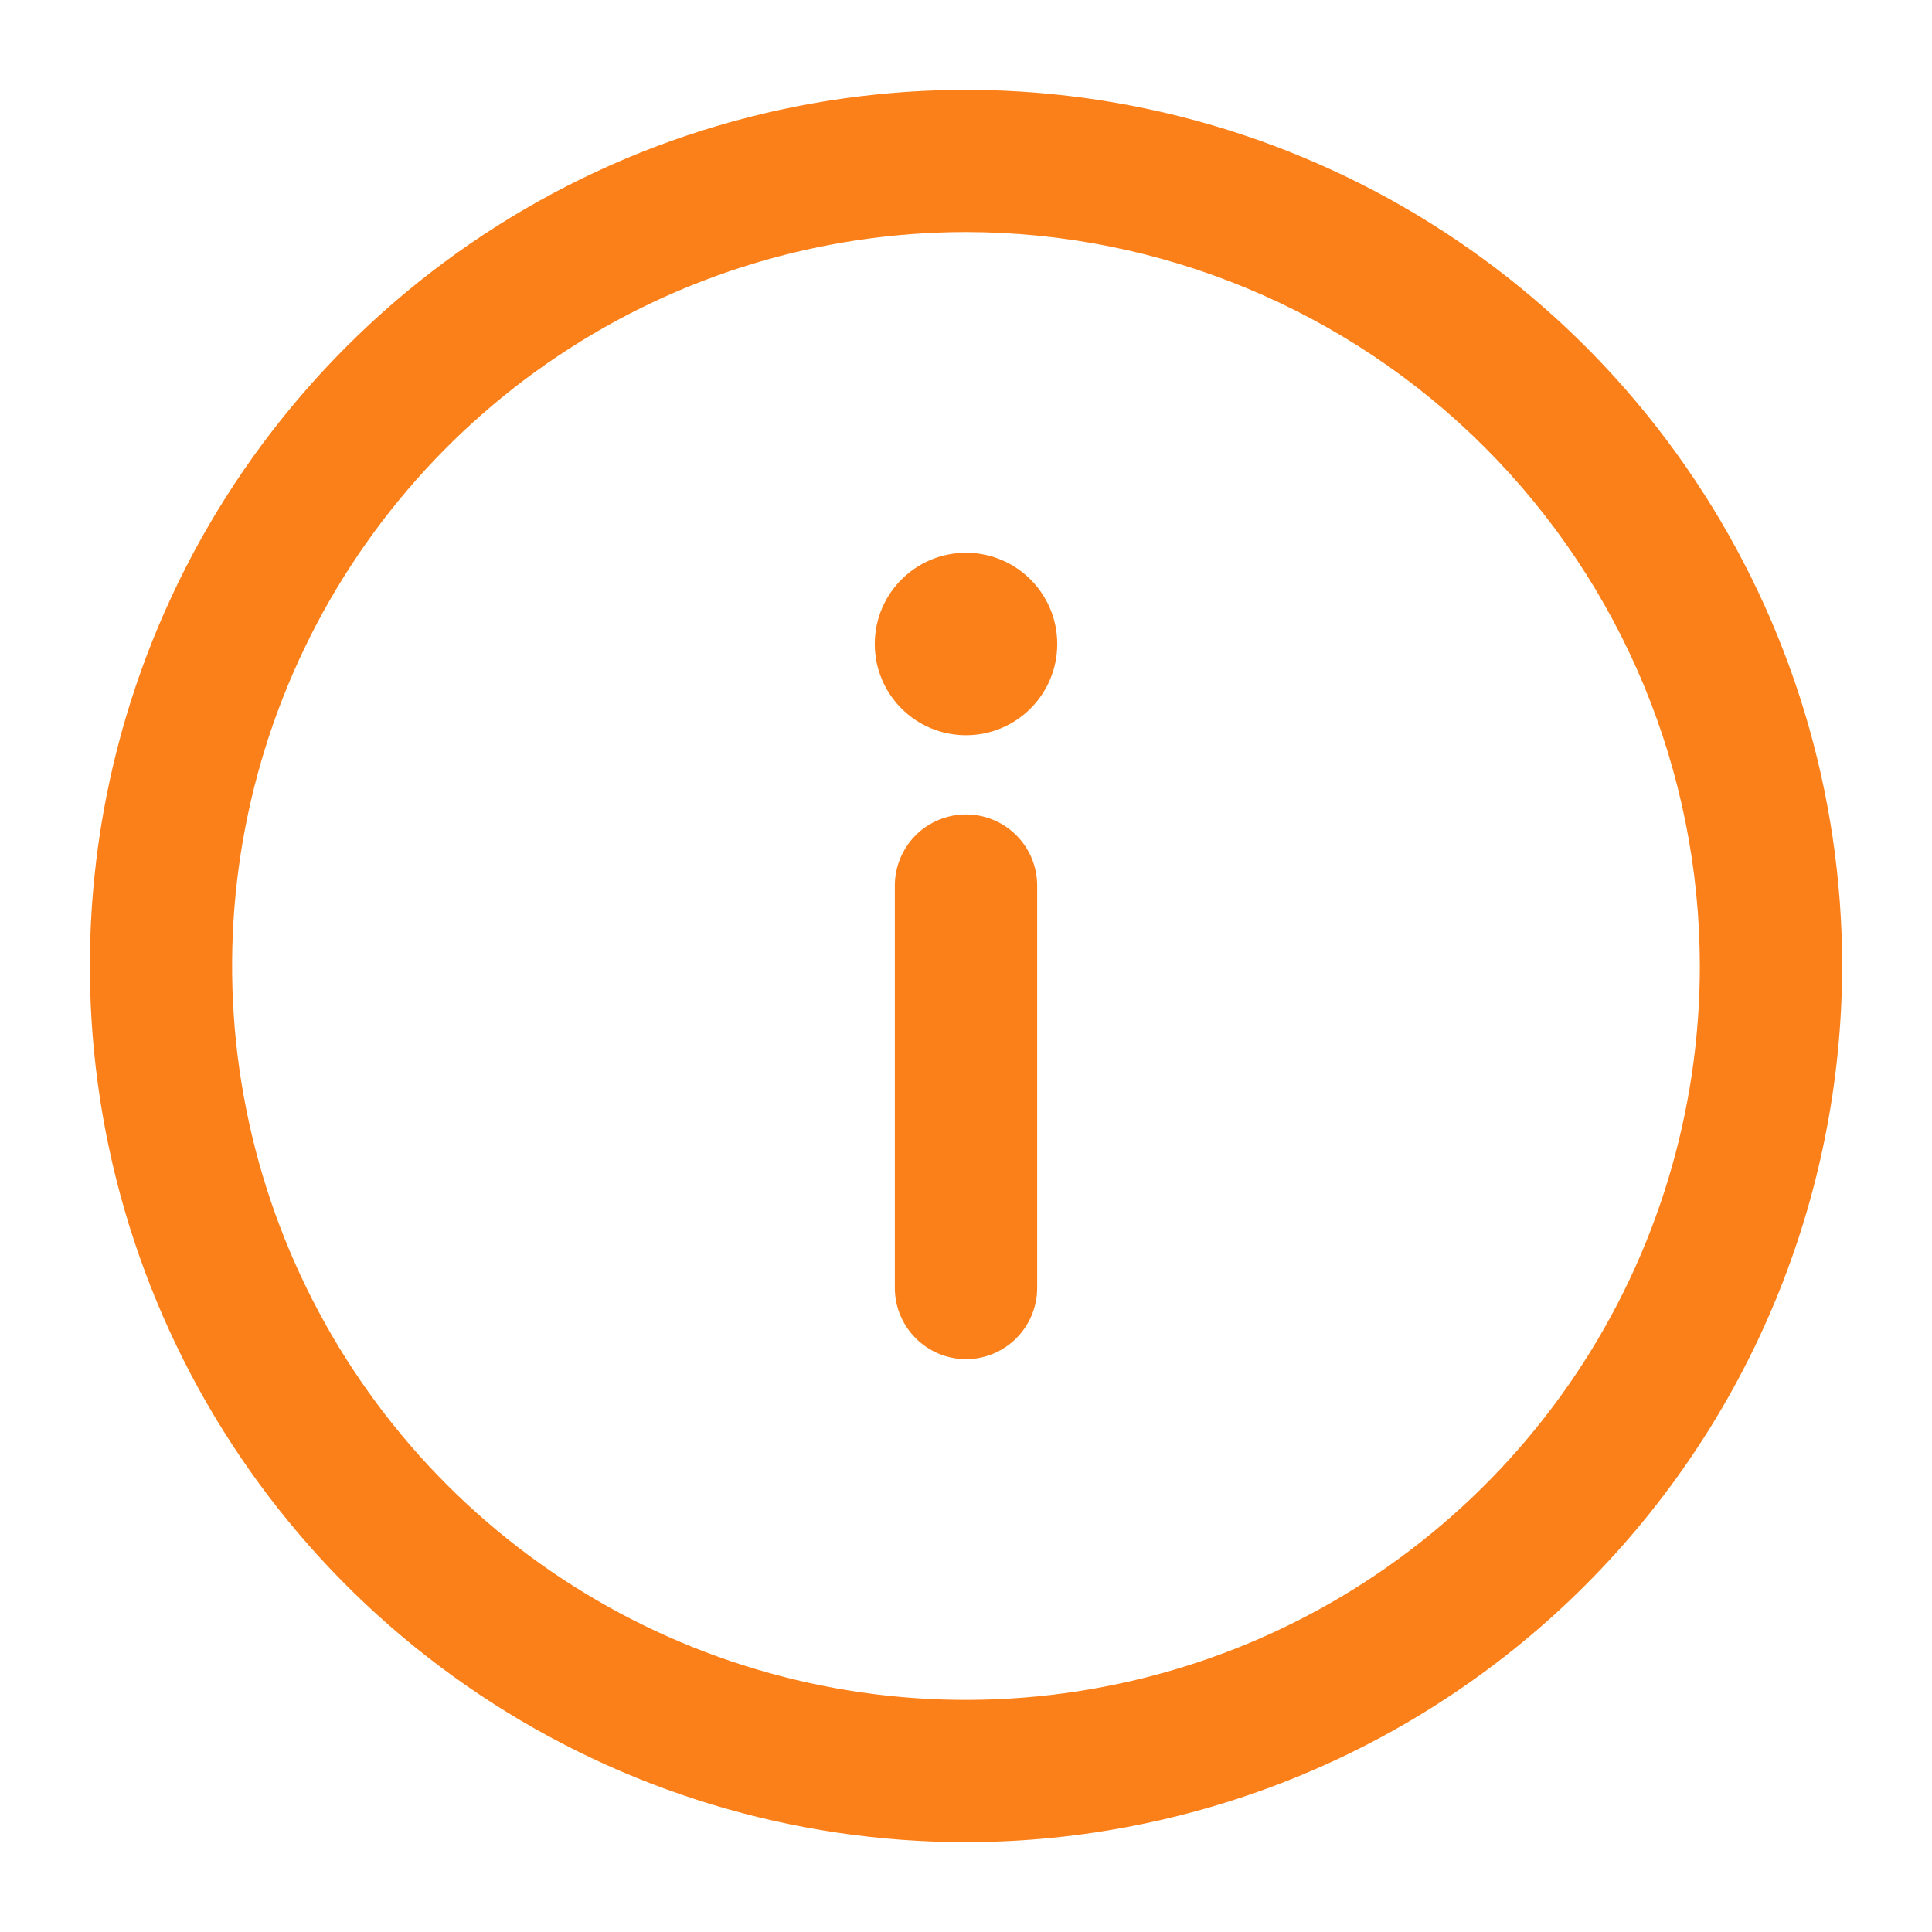 <svg width="18" height="18" viewBox="0 0 18 18" fill="none" xmlns="http://www.w3.org/2000/svg">
<g clip-path="url(#clip0_77_9907)">
<path d="M9 17.113H9C11.151 17.11 13.213 16.255 14.734 14.734C16.255 13.213 17.11 11.151 17.113 9V9C17.113 7.396 16.637 5.827 15.745 4.493C14.854 3.159 13.587 2.119 12.104 1.505C10.622 0.891 8.991 0.73 7.417 1.043C5.844 1.356 4.398 2.129 3.264 3.264C2.129 4.398 1.356 5.844 1.043 7.417C0.73 8.991 0.891 10.622 1.505 12.104C2.119 13.587 3.159 14.854 4.493 15.745C5.827 16.637 7.396 17.113 9 17.113ZM5.174 3.273C6.306 2.516 7.638 2.113 9 2.112C10.826 2.114 12.577 2.841 13.868 4.132C15.159 5.423 15.886 7.174 15.887 9C15.887 10.362 15.484 11.694 14.727 12.826C13.97 13.959 12.894 14.842 11.636 15.363C10.377 15.884 8.992 16.021 7.656 15.755C6.32 15.489 5.093 14.833 4.13 13.87C3.167 12.907 2.511 11.68 2.245 10.344C1.979 9.008 2.115 7.623 2.637 6.364C3.158 5.106 4.041 4.03 5.174 3.273Z" fill="#FC8019" stroke="#FC8019" stroke-width="0.1"/>
<path d="M8.567 12.433C8.682 12.548 8.838 12.613 9 12.613C9.162 12.613 9.318 12.548 9.433 12.433C9.548 12.318 9.613 12.162 9.613 12V8.25C9.613 8.088 9.548 7.932 9.433 7.817C9.318 7.702 9.162 7.638 9 7.638C8.838 7.638 8.682 7.702 8.567 7.817C8.452 7.932 8.387 8.088 8.387 8.25V12C8.387 12.162 8.452 12.318 8.567 12.433Z" fill="#FC8019" stroke="#FC8019" stroke-width="0.1"/>
<path d="M9 6.8C9.442 6.8 9.8 6.442 9.8 6C9.8 5.558 9.442 5.2 9 5.2C8.558 5.2 8.2 5.558 8.2 6C8.2 6.442 8.558 6.8 9 6.8Z" fill="#FC8019" stroke="#FC8019" stroke-width="0.1"/>
</g>
<defs>
<clipPath id="clip0_77_9907">
<rect width="18" height="18" fill="white"/>
</clipPath>
</defs>
</svg>

